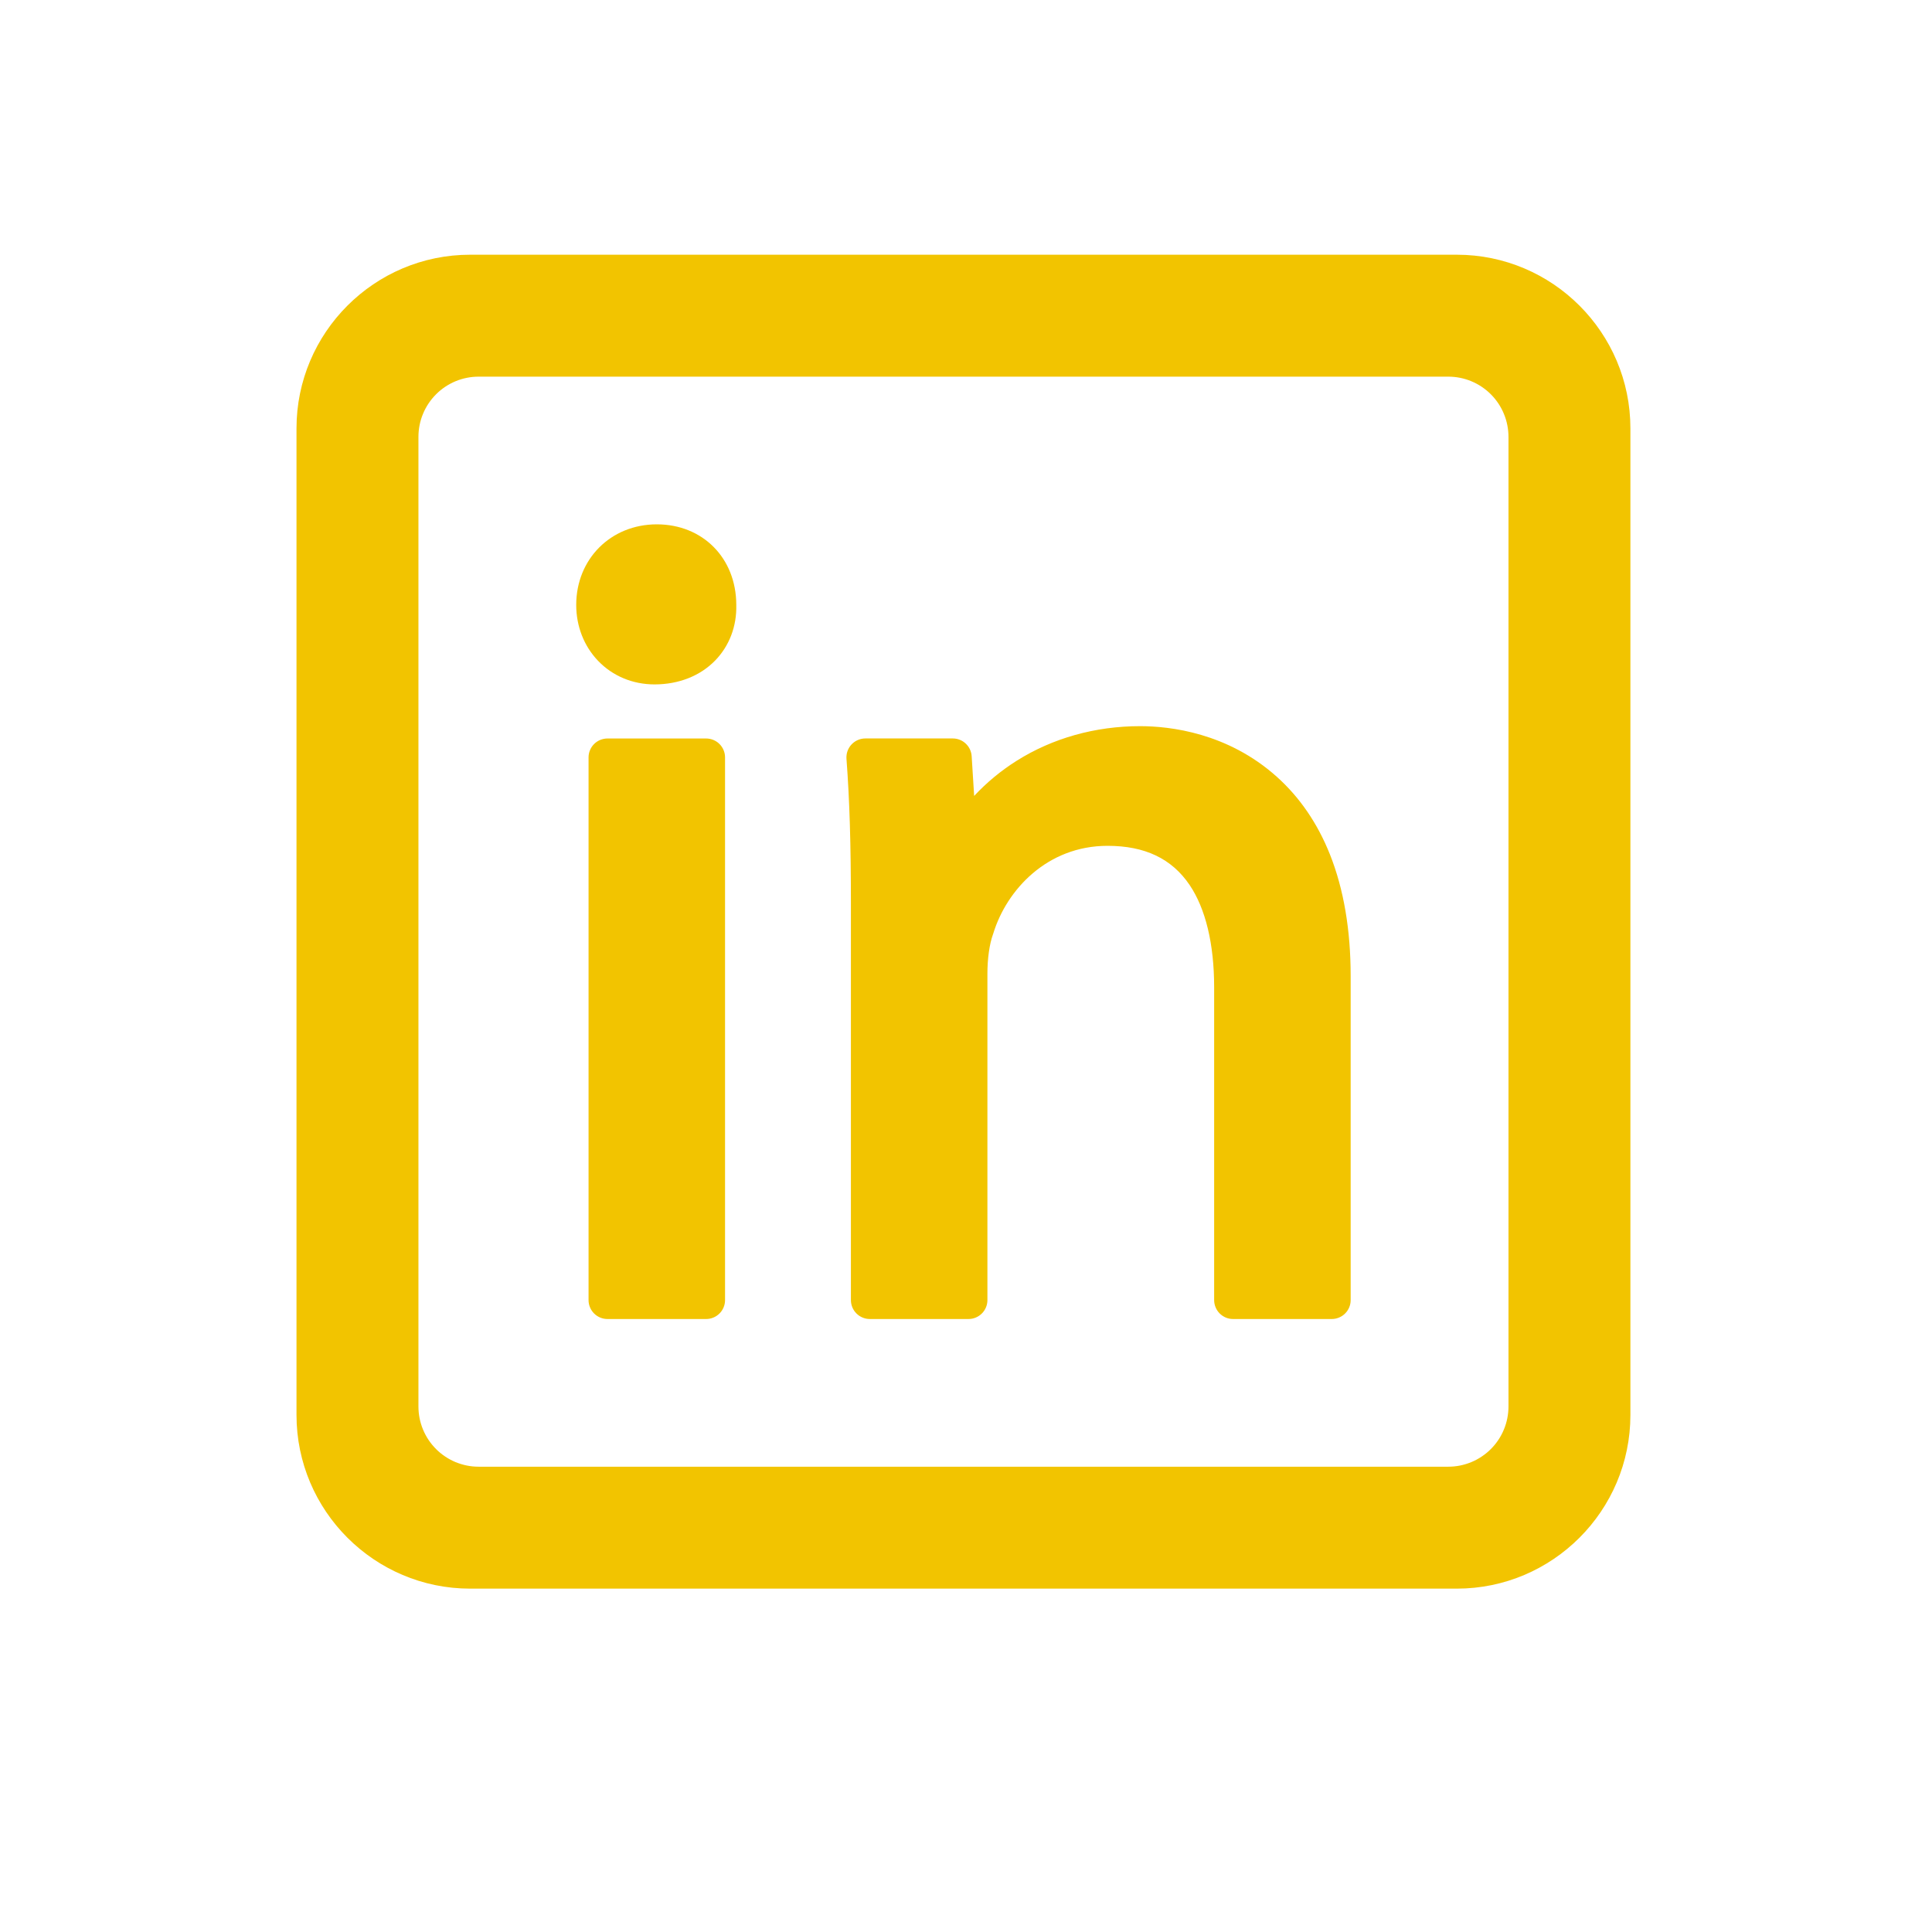 <svg xmlns="http://www.w3.org/2000/svg" xmlns:xlink="http://www.w3.org/1999/xlink" width="500" zoomAndPan="magnify" viewBox="0 0 375.12 383.04" height="500" preserveAspectRatio="xMidYMid meet" version="1.0"><defs><clipPath id="bb6c75581f"><path d="M 54.824 50.5 L 319.66 50.5 L 319.66 315 L 54.824 315 Z M 54.824 50.5 " clip-rule="nonzero"/></clipPath></defs><path fill="#f2c400" d="M 116.477 146.414 L 136.039 146.414 C 136.535 146.414 137.016 146.512 137.473 146.699 C 137.934 146.891 138.34 147.16 138.691 147.512 C 139.043 147.863 139.312 148.27 139.504 148.73 C 139.695 149.191 139.789 149.668 139.789 150.164 L 139.789 257.758 C 139.789 258.254 139.695 258.734 139.504 259.191 C 139.312 259.652 139.043 260.059 138.691 260.41 C 138.34 260.762 137.934 261.031 137.473 261.223 C 137.016 261.414 136.535 261.508 136.039 261.508 L 116.477 261.508 C 115.98 261.508 115.504 261.414 115.043 261.223 C 114.582 261.031 114.176 260.762 113.824 260.41 C 113.473 260.059 113.203 259.652 113.012 259.191 C 112.82 258.734 112.727 258.254 112.727 257.758 L 112.727 150.164 C 112.727 149.668 112.82 149.191 113.012 148.73 C 113.203 148.27 113.473 147.863 113.824 147.512 C 114.176 147.16 114.582 146.891 115.043 146.699 C 115.504 146.512 115.98 146.414 116.477 146.414 Z M 116.477 146.414 " fill-opacity="1" fill-rule="nonzero"/><path fill="#f2c400" d="M 142.016 119.871 C 141.984 110.648 135.367 103.957 126.258 103.957 C 117.152 103.957 110.281 110.824 110.281 119.934 C 110.281 124.172 111.828 128.117 114.633 131.035 C 117.52 134.039 121.488 135.691 125.816 135.691 C 130.605 135.691 134.887 134 137.863 130.918 C 140.652 128.031 142.125 124.137 142.016 119.934 C 142.016 119.914 142.016 119.898 142.016 119.871 Z M 142.016 119.871 " fill-opacity="1" fill-rule="nonzero"/><path fill="#f2c400" d="M 249.16 153.984 C 239.418 145.27 228.004 143.969 222.066 143.969 C 213.195 143.969 204.742 146.34 197.617 150.824 C 194.5 152.785 191.688 155.113 189.176 157.801 L 188.684 149.926 C 188.652 149.445 188.535 148.992 188.332 148.559 C 188.129 148.129 187.855 147.75 187.504 147.422 C 187.156 147.094 186.762 146.844 186.316 146.668 C 185.871 146.492 185.41 146.406 184.934 146.406 L 167.605 146.406 C 167.344 146.406 167.09 146.434 166.836 146.484 C 166.586 146.539 166.34 146.617 166.102 146.719 C 165.867 146.824 165.645 146.949 165.434 147.098 C 165.223 147.25 165.031 147.418 164.855 147.609 C 164.68 147.797 164.523 148 164.391 148.223 C 164.258 148.445 164.148 148.676 164.062 148.922 C 163.977 149.164 163.918 149.414 163.887 149.668 C 163.852 149.926 163.844 150.184 163.863 150.441 C 164.48 158.652 164.742 167.277 164.742 179.277 L 164.742 257.758 C 164.742 258.254 164.836 258.734 165.027 259.191 C 165.219 259.652 165.488 260.059 165.84 260.41 C 166.191 260.762 166.598 261.031 167.059 261.223 C 167.516 261.414 167.996 261.508 168.492 261.508 L 188.055 261.508 C 188.551 261.508 189.031 261.414 189.492 261.223 C 189.949 261.031 190.355 260.762 190.707 260.41 C 191.059 260.059 191.332 259.652 191.52 259.191 C 191.711 258.734 191.805 258.254 191.805 257.758 L 191.805 193.07 C 191.805 190.027 192.211 187.172 192.914 185.234 C 192.938 185.176 192.957 185.113 192.977 185.047 C 195.621 176.422 203.648 167.695 215.621 167.695 C 223.031 167.695 228.348 170.23 231.883 175.441 C 235.07 180.152 236.758 187.172 236.758 195.73 L 236.758 257.758 C 236.758 258.254 236.855 258.734 237.047 259.191 C 237.234 259.652 237.508 260.059 237.859 260.41 C 238.211 260.762 238.617 261.031 239.074 261.223 C 239.535 261.414 240.012 261.508 240.512 261.508 L 260.074 261.508 C 260.57 261.508 261.051 261.414 261.508 261.223 C 261.969 261.031 262.375 260.762 262.727 260.41 C 263.078 260.059 263.348 259.652 263.539 259.191 C 263.73 258.734 263.824 258.254 263.824 257.758 L 263.824 193.512 C 263.824 184.359 262.441 176.25 259.715 169.402 C 257.266 163.246 253.711 158.055 249.16 153.984 Z M 249.16 153.984 " fill-opacity="1" fill-rule="nonzero"/><g clip-path="url(#bb6c75581f)"><path fill="#f2c400" d="M 284.859 50.5 L 89.254 50.5 C 70.27 50.5 54.824 65.945 54.824 84.93 L 54.824 280.535 C 54.824 299.516 70.27 314.965 89.254 314.965 L 284.859 314.965 C 303.84 314.965 319.285 299.516 319.285 280.535 L 319.285 84.93 C 319.285 65.945 303.84 50.5 284.859 50.5 Z M 295.113 86.598 L 295.113 278.867 C 295.109 279.648 295.035 280.426 294.879 281.191 C 294.727 281.961 294.5 282.703 294.199 283.426 C 293.902 284.148 293.535 284.836 293.098 285.488 C 292.664 286.137 292.168 286.738 291.617 287.293 C 291.062 287.848 290.461 288.34 289.809 288.773 C 289.16 289.211 288.473 289.578 287.75 289.879 C 287.027 290.176 286.281 290.402 285.516 290.559 C 284.746 290.711 283.973 290.789 283.191 290.789 L 90.922 290.789 C 90.137 290.789 89.363 290.711 88.598 290.559 C 87.828 290.402 87.082 290.176 86.359 289.879 C 85.637 289.578 84.953 289.211 84.301 288.773 C 83.648 288.34 83.047 287.848 82.496 287.293 C 81.941 286.738 81.449 286.137 81.012 285.488 C 80.578 284.836 80.211 284.148 79.91 283.426 C 79.609 282.703 79.383 281.961 79.23 281.191 C 79.078 280.426 79 279.648 79 278.867 L 79 86.598 C 79 85.816 79.078 85.039 79.23 84.273 C 79.383 83.504 79.609 82.762 79.91 82.039 C 80.211 81.316 80.578 80.629 81.012 79.977 C 81.449 79.328 81.941 78.727 82.496 78.172 C 83.047 77.617 83.648 77.125 84.301 76.688 C 84.953 76.254 85.637 75.887 86.359 75.586 C 87.082 75.285 87.828 75.059 88.598 74.906 C 89.363 74.754 90.137 74.676 90.922 74.676 L 283.191 74.676 C 283.973 74.676 284.746 74.754 285.516 74.906 C 286.281 75.059 287.027 75.285 287.75 75.586 C 288.473 75.887 289.16 76.254 289.809 76.688 C 290.461 77.125 291.062 77.617 291.617 78.172 C 292.168 78.727 292.664 79.328 293.098 79.977 C 293.535 80.629 293.902 81.316 294.199 82.039 C 294.5 82.762 294.727 83.504 294.879 84.273 C 295.035 85.039 295.109 85.816 295.113 86.598 Z M 295.113 86.598 " fill-opacity="1" fill-rule="nonzero"/></g></svg>